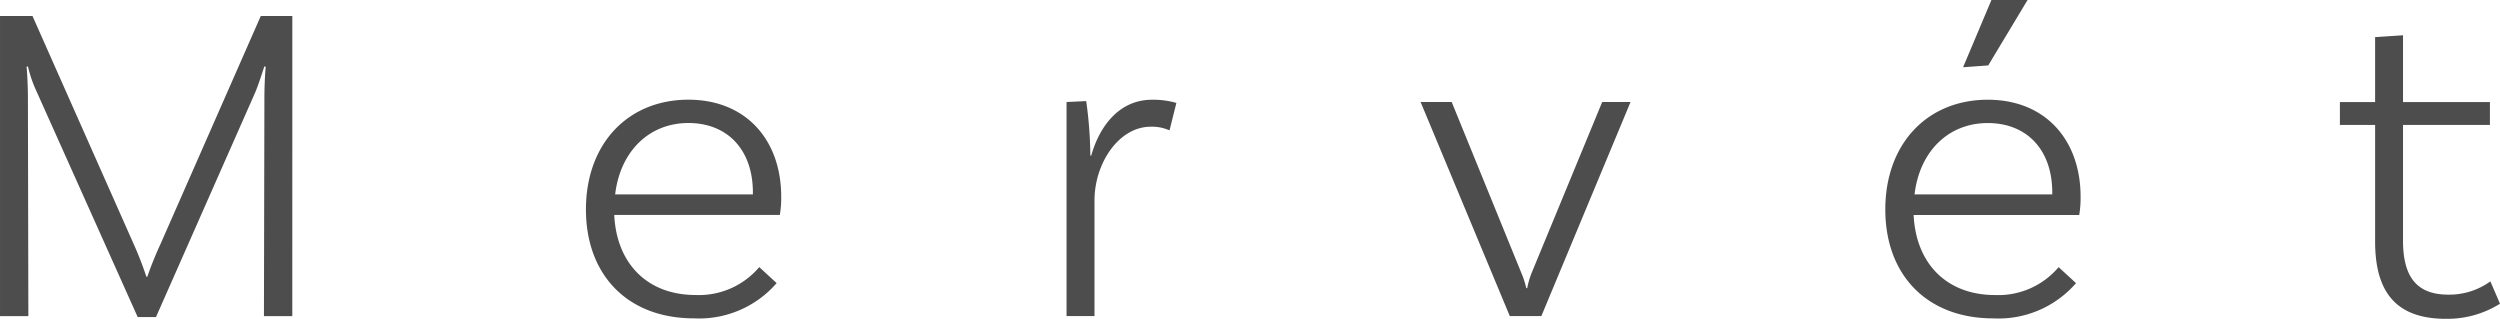 <svg xmlns="http://www.w3.org/2000/svg" width="210.837" height="26.888"><g fill="#4d4d4d"><path d="M24.65 26.661h-2.391l.039-18.478c0-1 .077-2.353.116-2.546l-.116-.039c-.115.309-.5 1.582-.81 2.276l-8.333 18.864h-1.543L3.087 7.72a10.957 10.957 0 01-.733-2.122l-.116.039c.039.232.116 1.62.116 2.546l.038 18.478H.001V1.35H2.74l8.525 19.211a28.327 28.327 0 011.08 2.778h.077a29.74 29.74 0 011.123-2.778L21.993 1.35h2.661zM65.883 16.585a8.685 8.685 0 01-.116 1.543H51.803c.193 4.089 2.777 6.751 6.867 6.751a6.657 6.657 0 005.362-2.353l1.466 1.35a8.653 8.653 0 01-6.983 2.971c-5.594 0-9.1-3.666-9.1-9.181 0-5.556 3.55-9.259 8.642-9.259 4.86.003 7.826 3.398 7.826 8.178zm-14-.193h11.612v-.155c0-3.626-2.16-5.863-5.439-5.863-3.321.003-5.751 2.395-6.176 6.021zM99.21 8.68l-.579 2.315a3.639 3.639 0 00-1.581-.309c-2.7 0-4.745 3.086-4.745 6.211v9.76h-2.358V8.603l1.658-.077a34.442 34.442 0 01.348 4.591h.078c.694-2.469 2.353-4.706 5.13-4.706a7.1 7.1 0 012.049.269zM137.512 8.602l-7.522 18.054h-2.662l-7.522-18.054h2.623l5.863 14.389a7.3 7.3 0 01.425 1.311h.078a7.312 7.312 0 01.385-1.311l5.941-14.389zM175.466 16.588a8.69 8.69 0 01-.115 1.543h-13.965c.193 4.089 2.778 6.751 6.867 6.751a6.656 6.656 0 005.361-2.353l1.466 1.35a8.655 8.655 0 01-6.983 2.971c-5.593 0-9.1-3.666-9.1-9.181 0-5.556 3.549-9.259 8.641-9.259 4.858 0 7.828 3.395 7.828 8.178zm-14-.192h11.611v-.155c0-3.626-2.16-5.863-5.439-5.863-3.321-.001-5.751 2.388-6.175 6.017zm6.211-10.879l-2.122.155 2.391-5.671h3.047zM210.836 25.615a8.361 8.361 0 01-4.552 1.273c-4.2 0-5.979-2.238-5.979-6.52v-9.832h-2.97V8.607h2.97V3.129l2.353-.154v5.632h7.329v1.929h-7.329v9.76c0 3.008 1.118 4.552 3.819 4.552a5.908 5.908 0 003.549-1.119z"/></g></svg>